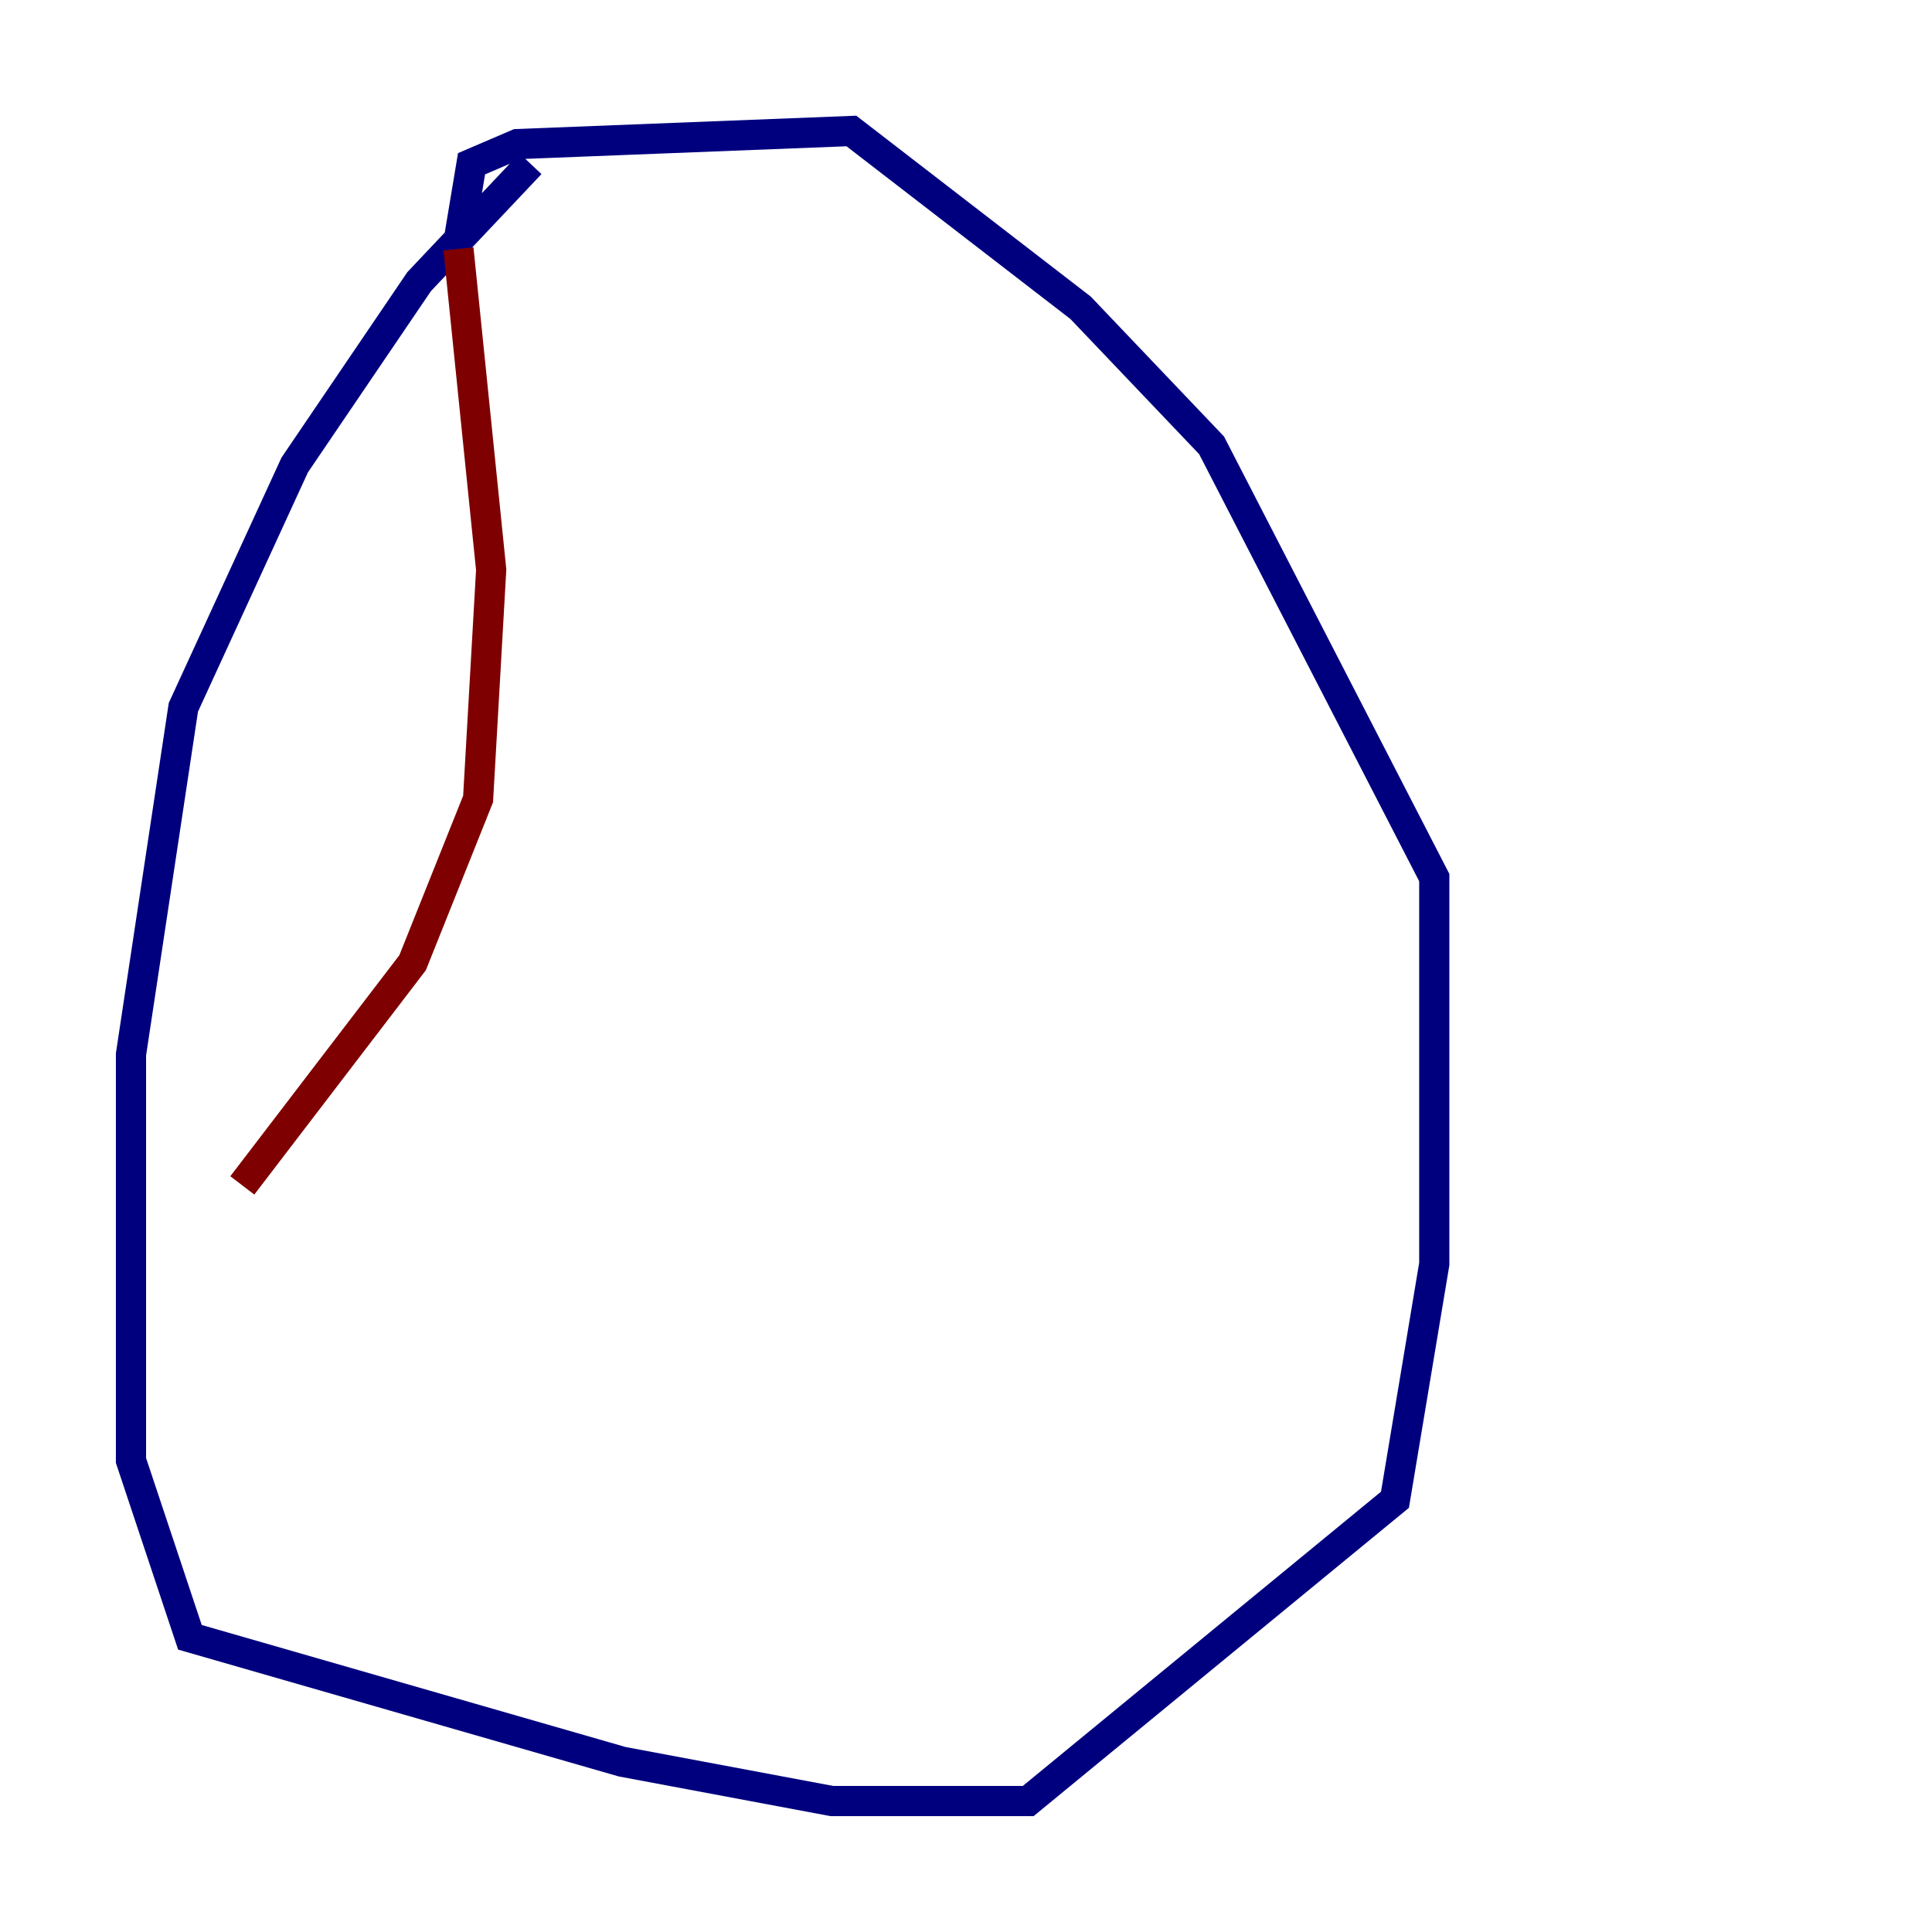 <?xml version="1.0" encoding="utf-8" ?>
<svg baseProfile="tiny" height="128" version="1.2" viewBox="0,0,128,128" width="128" xmlns="http://www.w3.org/2000/svg" xmlns:ev="http://www.w3.org/2001/xml-events" xmlns:xlink="http://www.w3.org/1999/xlink"><defs /><polyline fill="none" points="35.146,10.848 27.77,18.658 19.525,30.807 12.149,46.861 8.678,69.858 8.678,96.759 12.583,108.475 41.22,116.719 55.105,119.322 68.122,119.322 92.42,99.363 95.024,83.742 95.024,58.142 80.271,29.505 71.593,20.393 56.407,8.678 34.278,9.546 31.241,10.848 30.373,16.054" stroke="#00007f" stroke-width="2" /><polyline fill="none" points="30.373,16.488 32.542,37.749 31.675,52.936 27.336,63.783 16.054,78.536" stroke="#7f0000" stroke-width="2" /></svg>